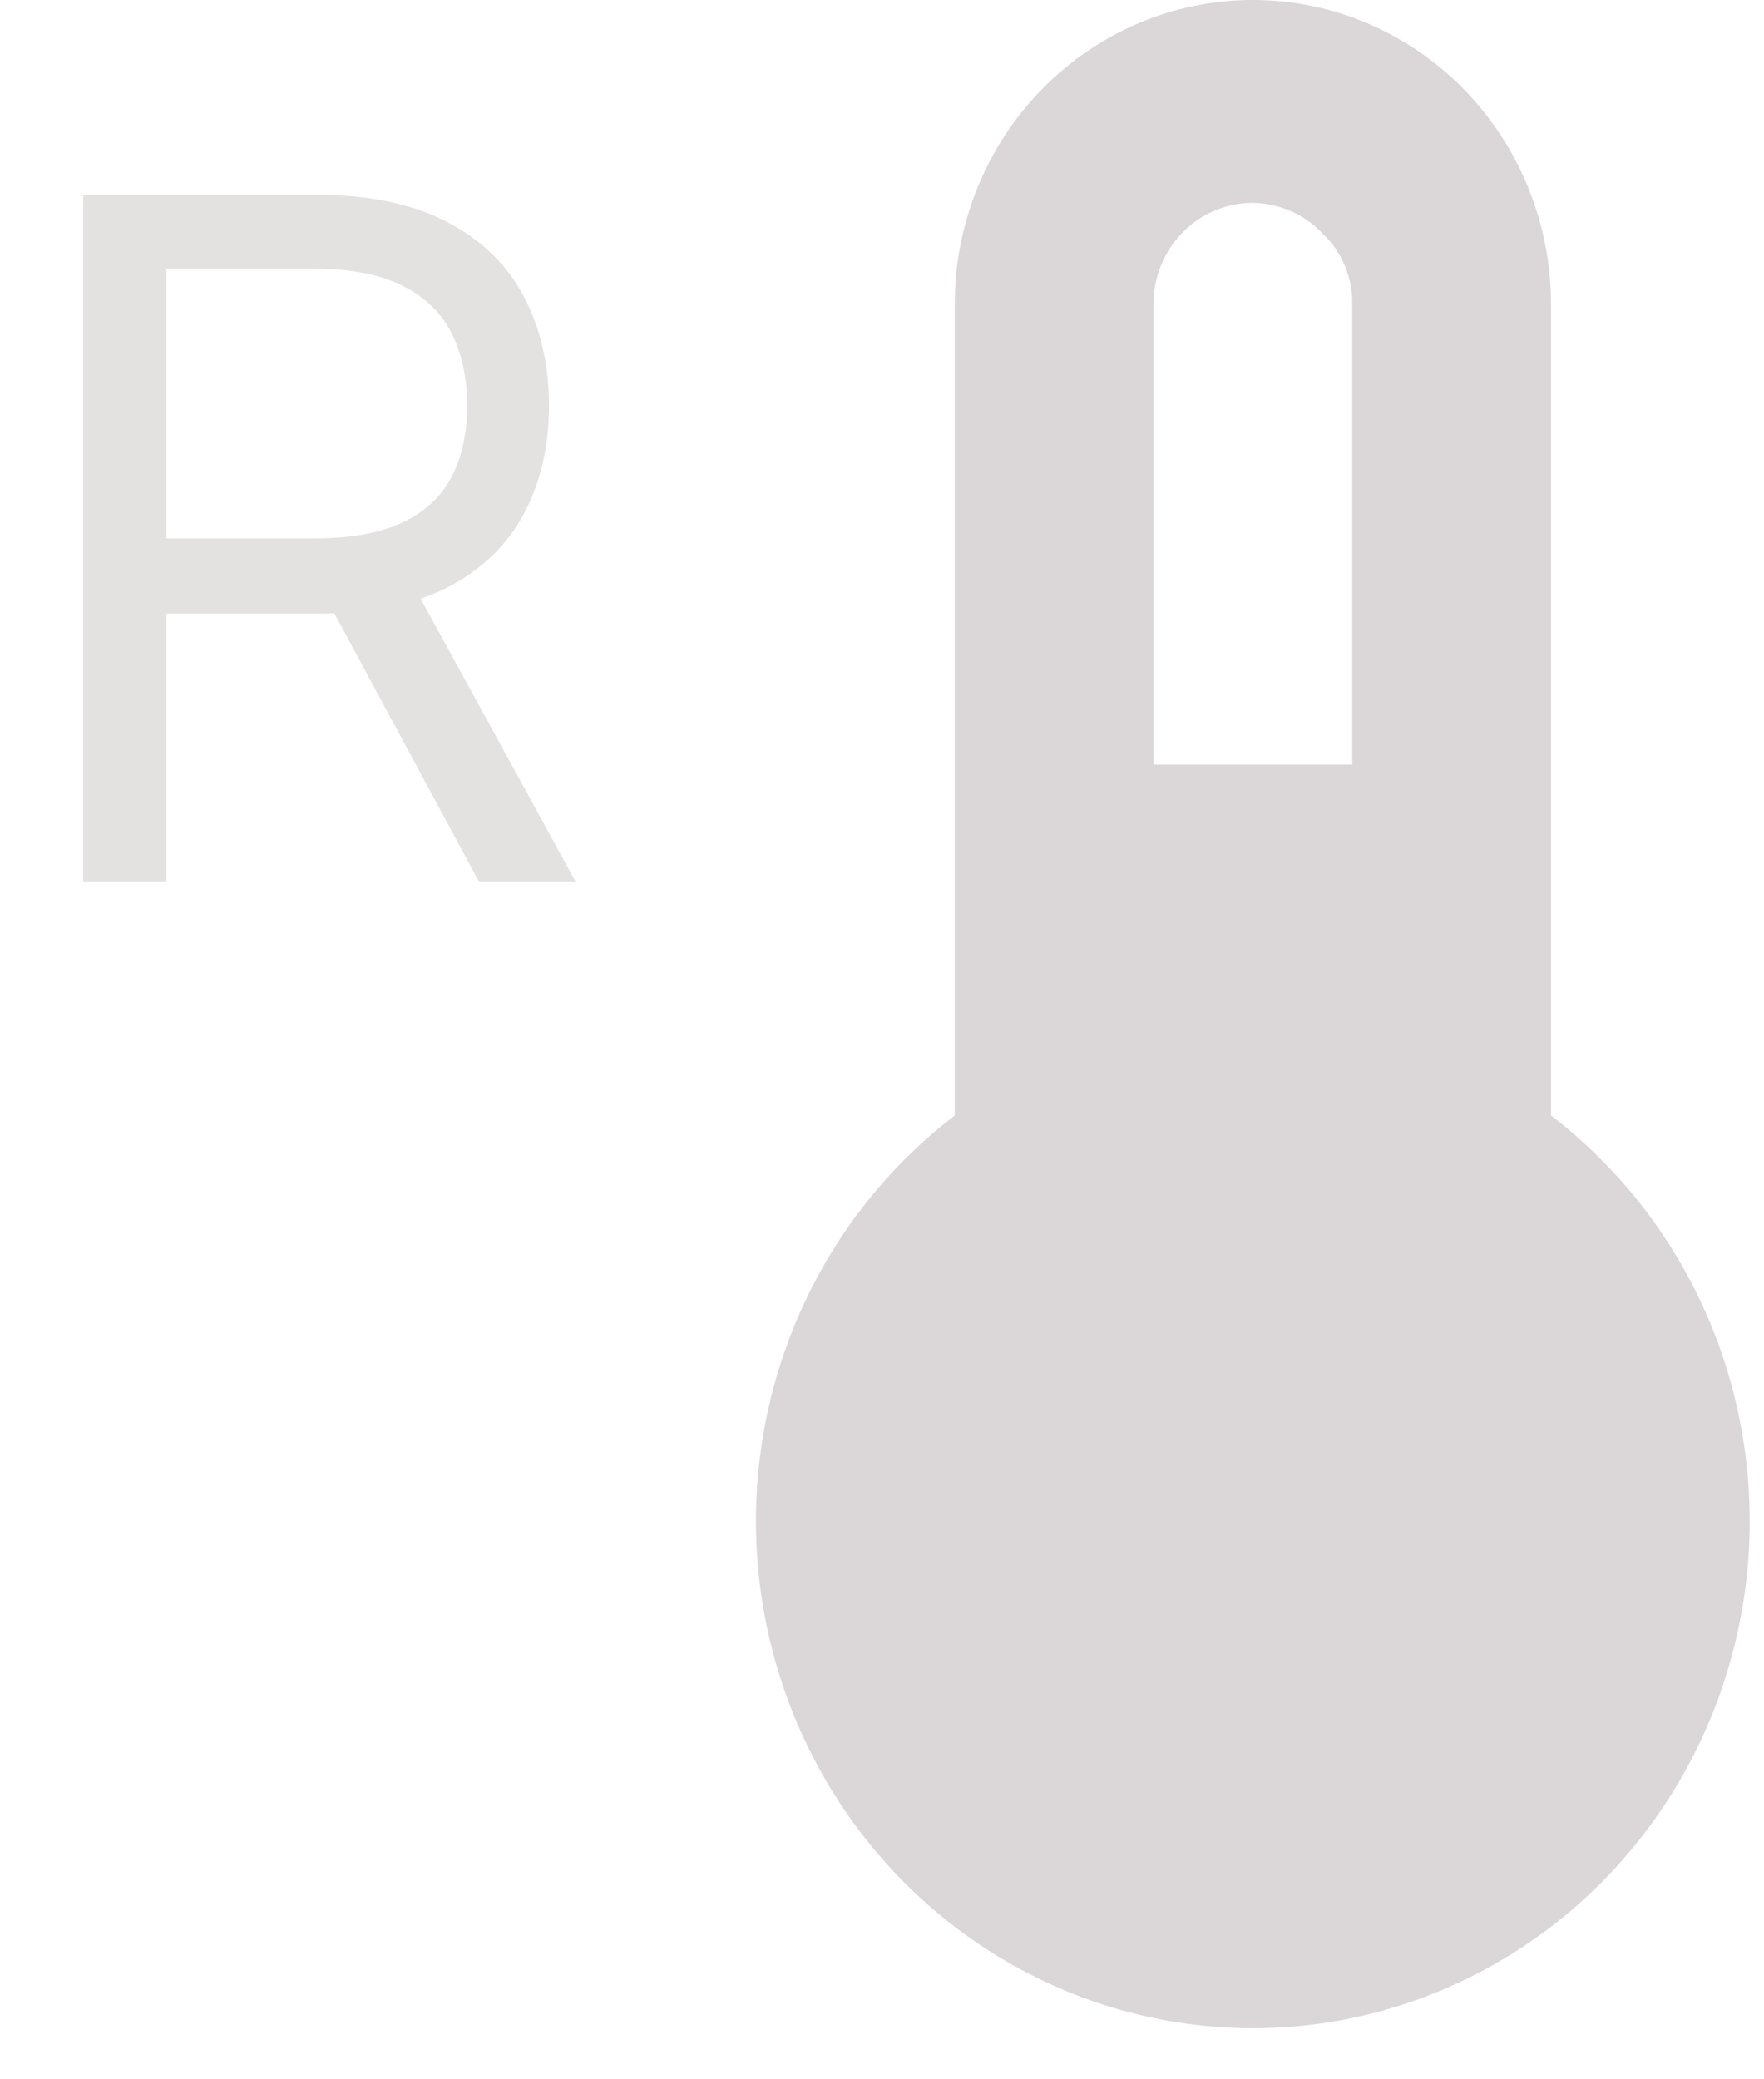 <svg width="28" height="33" viewBox="0 0 28 33" fill="none" xmlns="http://www.w3.org/2000/svg">
<path d="M1.321 14V3.091H5.007C5.859 3.091 6.559 3.237 7.106 3.528C7.653 3.815 8.058 4.211 8.32 4.716C8.583 5.22 8.714 5.793 8.714 6.436C8.714 7.079 8.583 7.649 8.32 8.146C8.058 8.643 7.654 9.034 7.111 9.318C6.568 9.598 5.874 9.739 5.028 9.739H2.045V8.545H4.986C5.568 8.545 6.037 8.46 6.392 8.29C6.751 8.119 7.01 7.878 7.17 7.565C7.333 7.249 7.415 6.873 7.415 6.436C7.415 5.999 7.333 5.618 7.17 5.291C7.006 4.964 6.745 4.712 6.387 4.534C6.028 4.353 5.554 4.263 4.964 4.263H2.642V14H1.321ZM6.456 9.099L9.141 14H7.607L4.964 9.099H6.456Z" fill="#E4E1E1"/>
<path d="M19.887 32.189C18.231 32.189 16.618 31.657 15.275 30.67C13.932 29.682 12.928 28.289 12.405 26.686C11.881 25.084 11.865 23.354 12.359 21.742C12.852 20.13 13.83 18.717 15.155 17.704V4.828C15.155 3.548 15.653 2.32 16.541 1.414C17.428 0.509 18.632 0 19.887 0C21.142 0 22.345 0.509 23.233 1.414C24.12 2.32 24.619 3.548 24.619 4.828V17.704C25.943 18.717 26.921 20.13 27.414 21.742C27.908 23.354 27.892 25.084 27.368 26.686C26.845 28.289 25.841 29.682 24.498 30.67C23.155 31.657 21.542 32.189 19.887 32.189ZM21.464 12.135V4.828C21.467 4.621 21.428 4.415 21.349 4.224C21.271 4.033 21.154 3.86 21.006 3.718C20.862 3.563 20.688 3.439 20.496 3.353C20.303 3.268 20.096 3.222 19.887 3.219C19.468 3.219 19.067 3.388 18.771 3.69C18.475 3.992 18.309 4.401 18.309 4.828V12.135H21.464Z" fill="#DBD6D7"/>
</svg>
